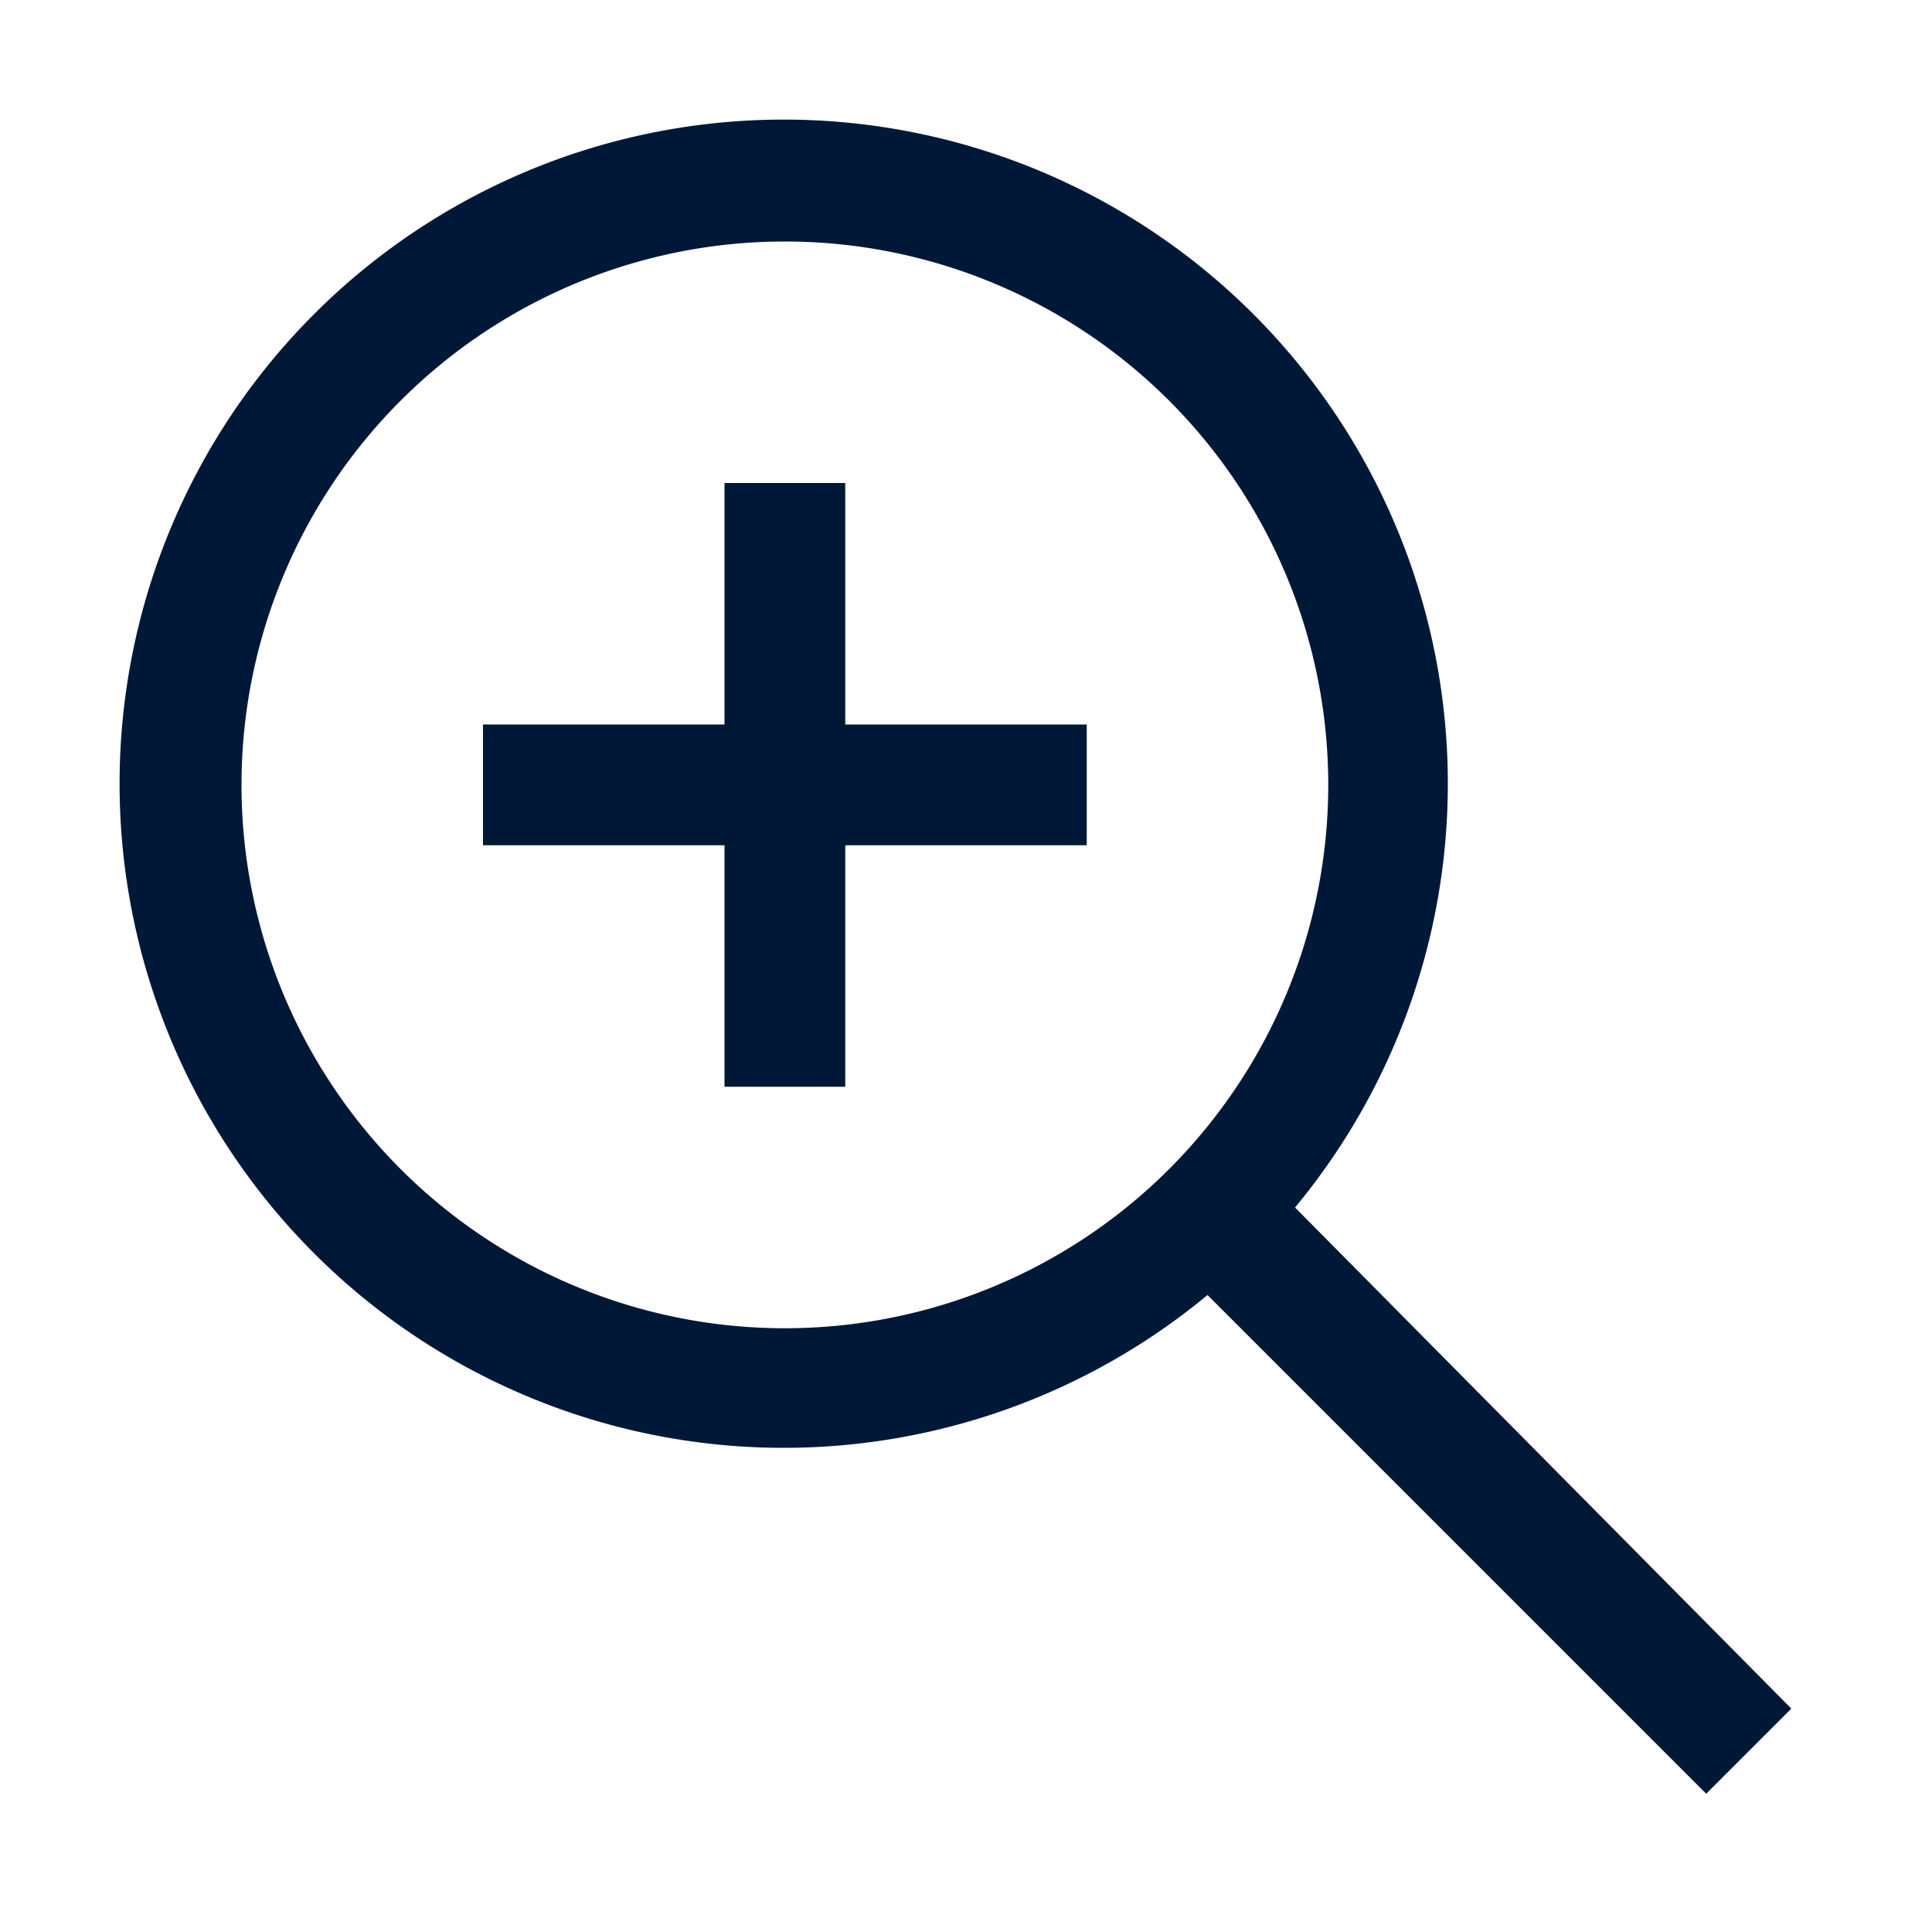 <svg xmlns="http://www.w3.org/2000/svg" viewBox="0 0 32 32"><defs><style>.cls-1{fill:#001837;}</style></defs><title>ZoomIn</title><g id="Icon"><path class="cls-1" d="M21.45,20A11,11,0,1,0,20,21.45l8.26,8.26,1.41-1.41ZM13,22a9,9,0,1,1,9-9A9,9,0,0,1,13,22Z"/><polygon class="cls-1" points="14 8 12 8 12 12 8 12 8 14 12 14 12 18 14 18 14 14 18 14 18 12 14 12 14 8"/></g></svg>
